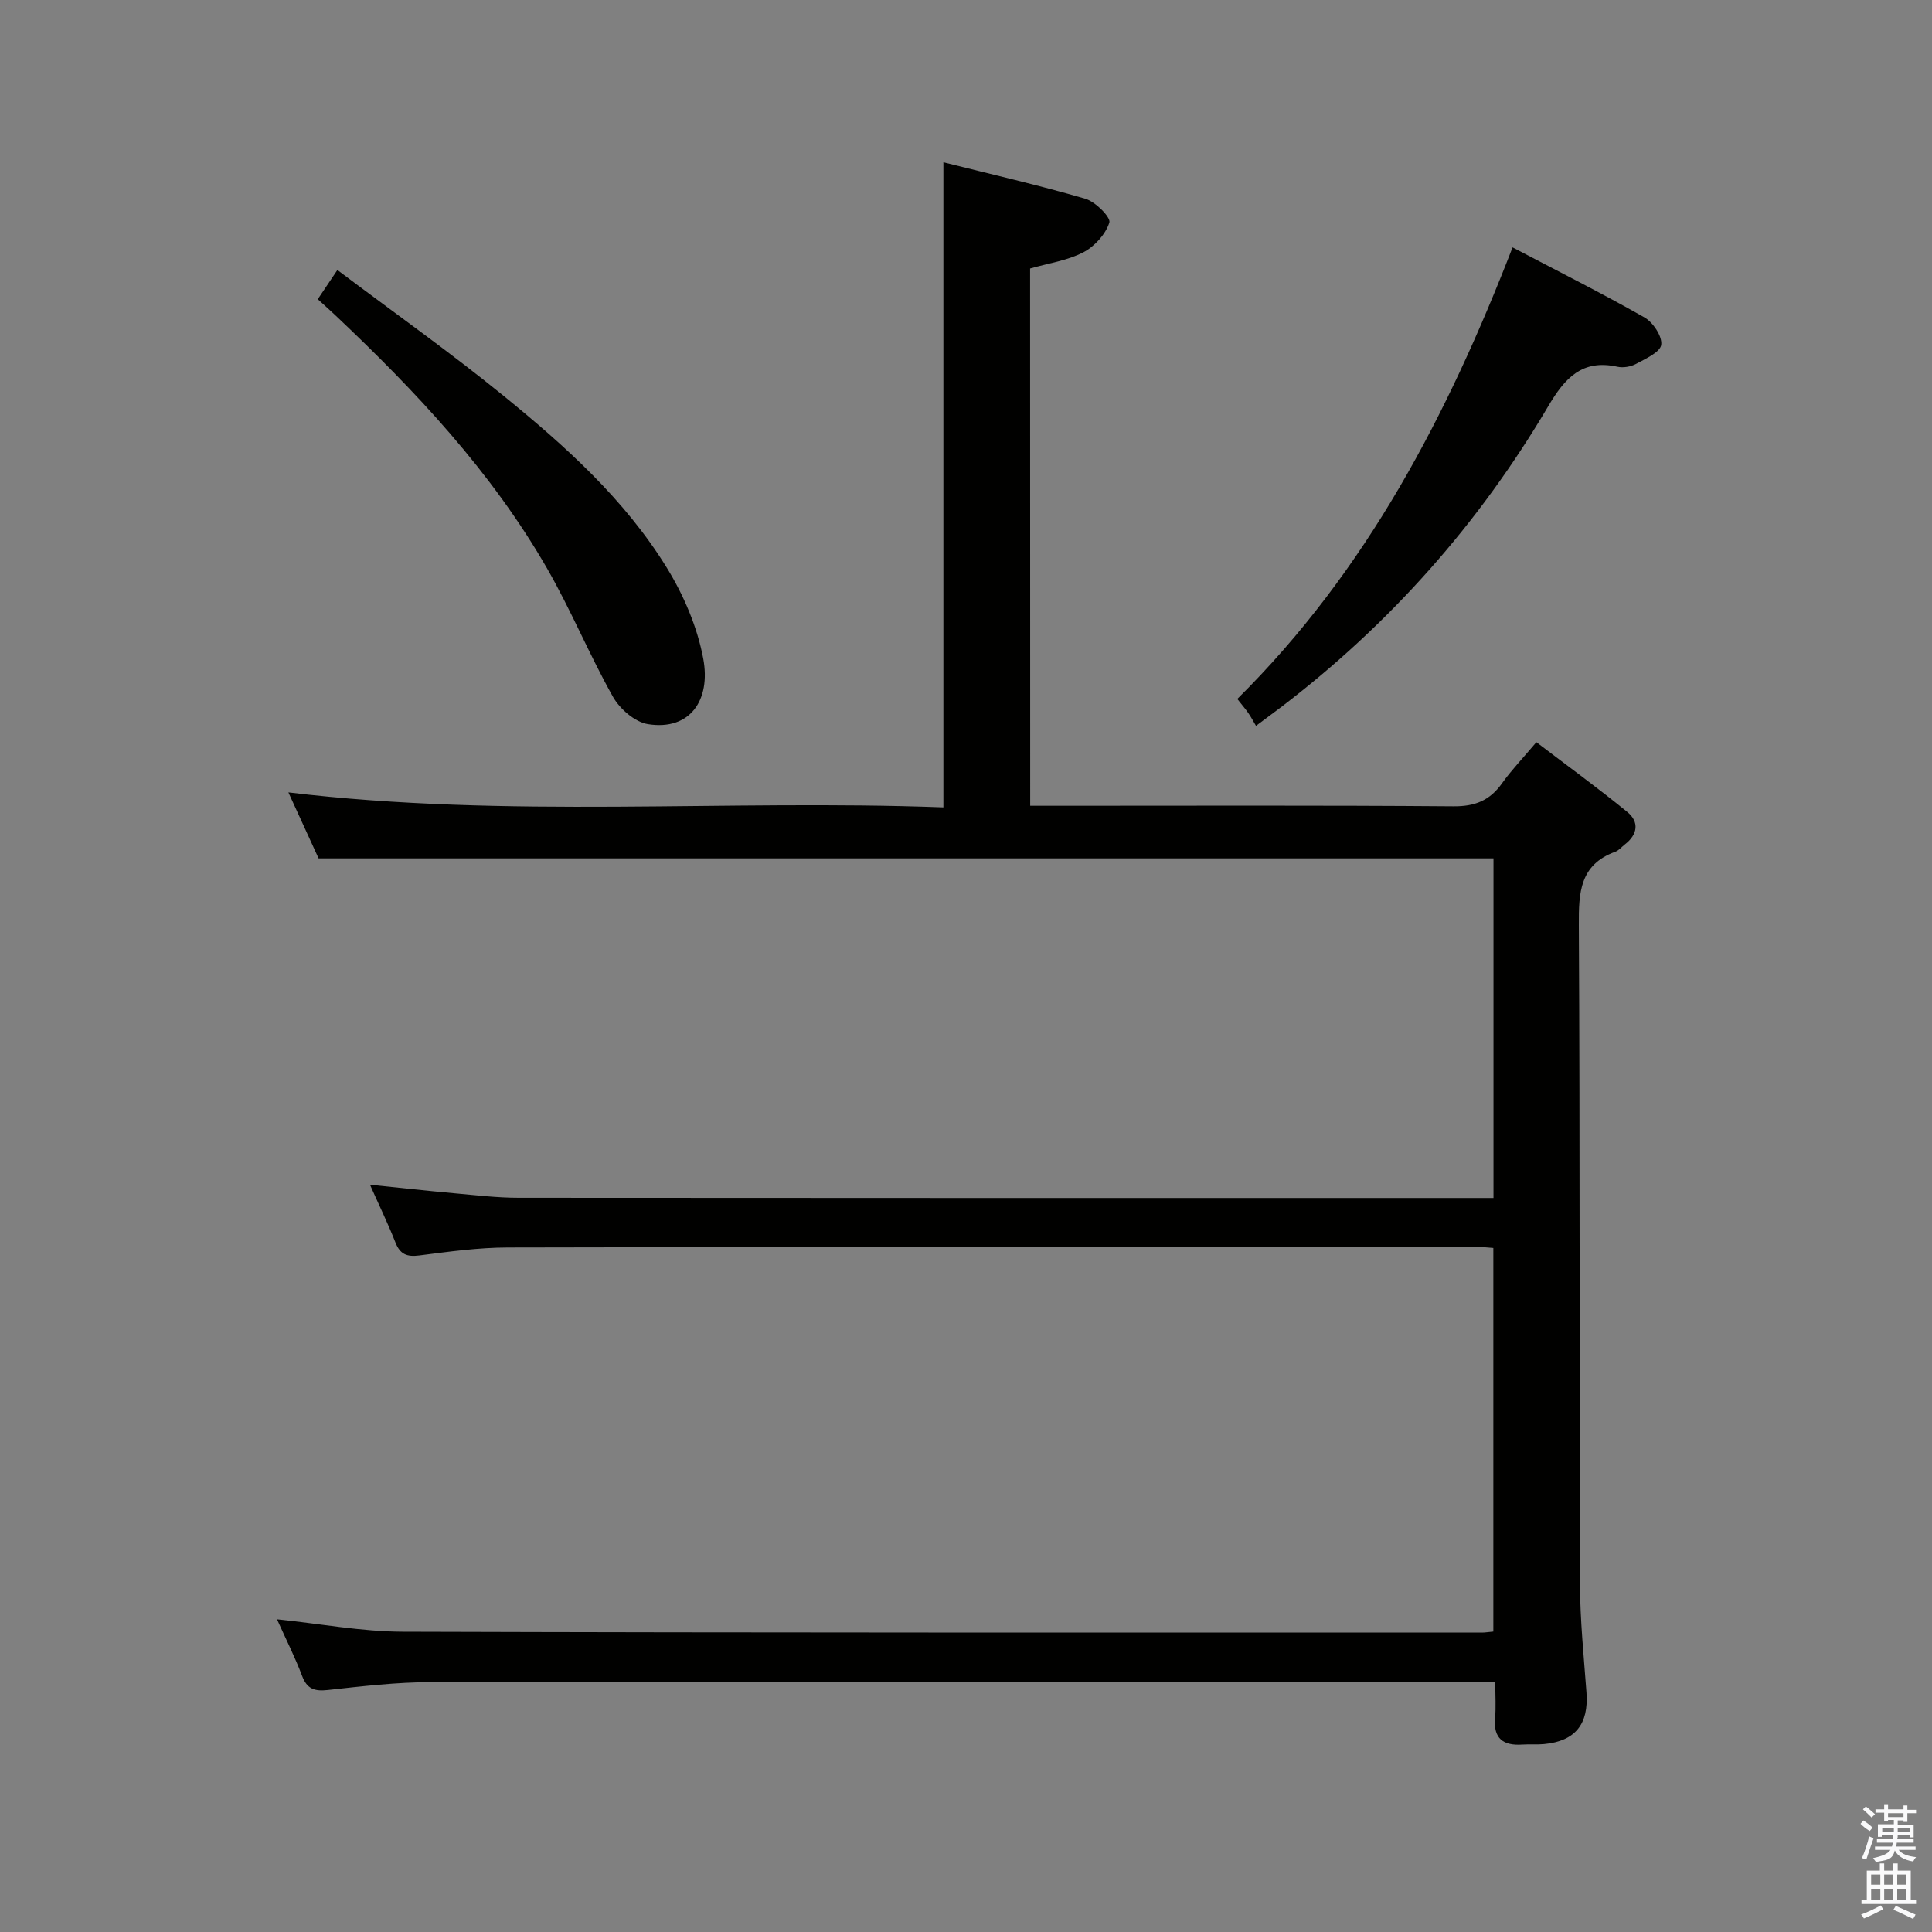 <svg enable-background="new 0 0 400 400" viewBox="0 0 400 400" xmlns="http://www.w3.org/2000/svg"><rect x="0" y="0" width="400" height="400" fill="#808080" stroke="none"/><path d="m385.2 377.6.6-.7c.6.4 1.3.9 1.9 1.5l-.6.7c-.8-.5-1.4-1-1.9-1.5zm.3 7.1c.6-1.4 1.1-2.9 1.5-4.5.3.1.6.3.9.4-.5 1.4-1 2.9-1.5 4.4zm.2-10.1.6-.6c.7.5 1.3 1.1 1.9 1.6l-.7.7c-.6-.6-1.2-1.2-1.8-1.7zm8.4-.8h.8v.9h1.8v.7h-1.8v1.8h-.8v-.3h-1.2v.9h3.3v2.6h-.8v-.4h-2.5c0 .3 0 .6-.1.8h3.4v.7h-3.5c0 .3-.1.6-.1.8h4v.7h-3.5c.7.9 1.9 1.3 3.6 1.5-.2.2-.4.5-.6.9-1.9-.3-3.2-1.1-3.8-2.3-.5 2.1-1.8 2-3.9 2.4-.2-.3-.4-.5-.6-.8 1.9-.4 3.1-.9 3.6-1.7h-3.2v-.7h3.5c.1-.2.1-.5.2-.8h-3.3v-.7h3.4c0-.2 0-.5 0-.8h-2.4v.3h-.8v-2.6h3.3v-.9h-1.2v.3h-.8v-1.8h-1.8v-.7h1.8v-.9h.8v.9h3.2zm-4.4 5.5h2.4c0-.3 0-.6 0-.9h-2.4zm1.2-3.1h3.2v-.8h-3.2zm4.4 2.2h-2.4v.9h2.5v-.9z" fill="#fafafb"/><path d="m389.2 385.8h.9v1.5h1.9v-1.5h.9v1.5h2.7v6h1.1v.9h-11.3v-.9h1.1v-6h2.7zm.2 8.7.5.8c-1.2.6-2.5 1.3-4 1.9-.2-.3-.3-.6-.6-.8 1.6-.6 3-1.3 4.1-1.9zm-2-4.3h1.9v-2.1h-1.9zm0 3.1h1.9v-2.2h-1.9zm2.7-3.1h1.9v-2.1h-1.9zm0 3.1h1.9v-2.2h-1.9zm2.4 1.3c1.4.6 2.7 1.2 4.1 1.8l-.5.9c-1.5-.7-2.8-1.4-4.1-1.9zm2.2-6.5h-1.9v2.1h1.9zm-1.9 5.2h1.9v-2.2h-1.9z" fill="#fafafb"/><g fill="#010100"><path d="m213.29 166.83h5.65c27.33 0 54.66-.11 81.99.11 4.48.04 7.54-1.23 10.06-4.78 1.92-2.7 4.24-5.11 7.1-8.5 6.36 4.85 12.74 9.48 18.83 14.46 2.52 2.06 2.15 4.67-.52 6.72-.66.51-1.24 1.24-1.98 1.51-7.35 2.68-7.58 8.44-7.54 15.15.25 45.49.1 90.99.24 136.48.02 7.47.79 14.94 1.34 22.41.49 6.57-2.3 10.1-8.79 10.71-1.49.14-3 0-4.5.1-3.93.26-6.01-1.23-5.63-5.48.2-2.28.04-4.59.04-7.52-2.33 0-4.09 0-5.86 0-71.49 0-142.98-.05-214.47.07-7.12.01-14.26.85-21.36 1.63-2.75.3-4.31-.18-5.34-2.91-1.46-3.87-3.33-7.58-5.2-11.73 8.96.92 17.48 2.54 26 2.57 74.49.23 148.98.17 223.47.18.66 0 1.32-.12 2.36-.21 0-26.42 0-52.79 0-79.42-1.46-.1-2.75-.27-4.04-.27-66.66.02-133.31.02-199.97.17-6.12.01-12.26.87-18.35 1.65-2.58.33-3.98-.23-4.95-2.69-1.51-3.84-3.32-7.57-5.27-11.95 6.13.63 11.76 1.25 17.4 1.76 4.47.4 8.95.94 13.42.94 65.82.06 131.65.04 197.47.04h4.32c0-23.7 0-47.1 0-70.31-80.94 0-161.68 0-243.25 0-1.73-3.77-3.84-8.4-6.25-13.66 45.45 5.44 90.45 1.42 135.61 3.1 0-44.79 0-88.82 0-133.56 9.9 2.48 19.73 4.73 29.39 7.55 2.09.61 5.31 3.86 4.97 4.93-.78 2.43-3.07 4.96-5.41 6.17-3.31 1.71-7.21 2.25-11 3.34.02 36.91.02 73.82.02 111.24z"/><path d="m256.17 144.71c26.83-26.57 43.58-58.89 56.99-93.49 9.43 4.95 18.49 9.49 27.29 14.49 1.78 1.01 3.72 3.91 3.49 5.67-.2 1.54-3.23 2.88-5.21 3.96-1.09.59-2.67.86-3.87.59-7.33-1.61-10.89 2.37-14.32 8.18-14.36 24.35-32.83 45.16-55.34 62.32-1.45 1.1-2.91 2.17-5.16 3.85-.55-.92-1.01-1.81-1.57-2.62-.55-.81-1.2-1.55-2.3-2.95z"/><path d="m65.79 61.95c1.33-1.98 2.41-3.6 4.06-6.05 11.67 8.79 23.33 17.03 34.37 26.02 12.79 10.41 25.16 21.49 33.88 35.7 3.49 5.68 6.28 12.24 7.5 18.75 1.6 8.56-2.73 14.95-11.45 13.56-2.7-.43-5.83-3.15-7.25-5.68-4.88-8.68-8.69-17.97-13.65-26.59-11.49-19.97-27.1-36.59-43.74-52.31-1.19-1.13-2.43-2.22-3.72-3.4z"/></g></svg>